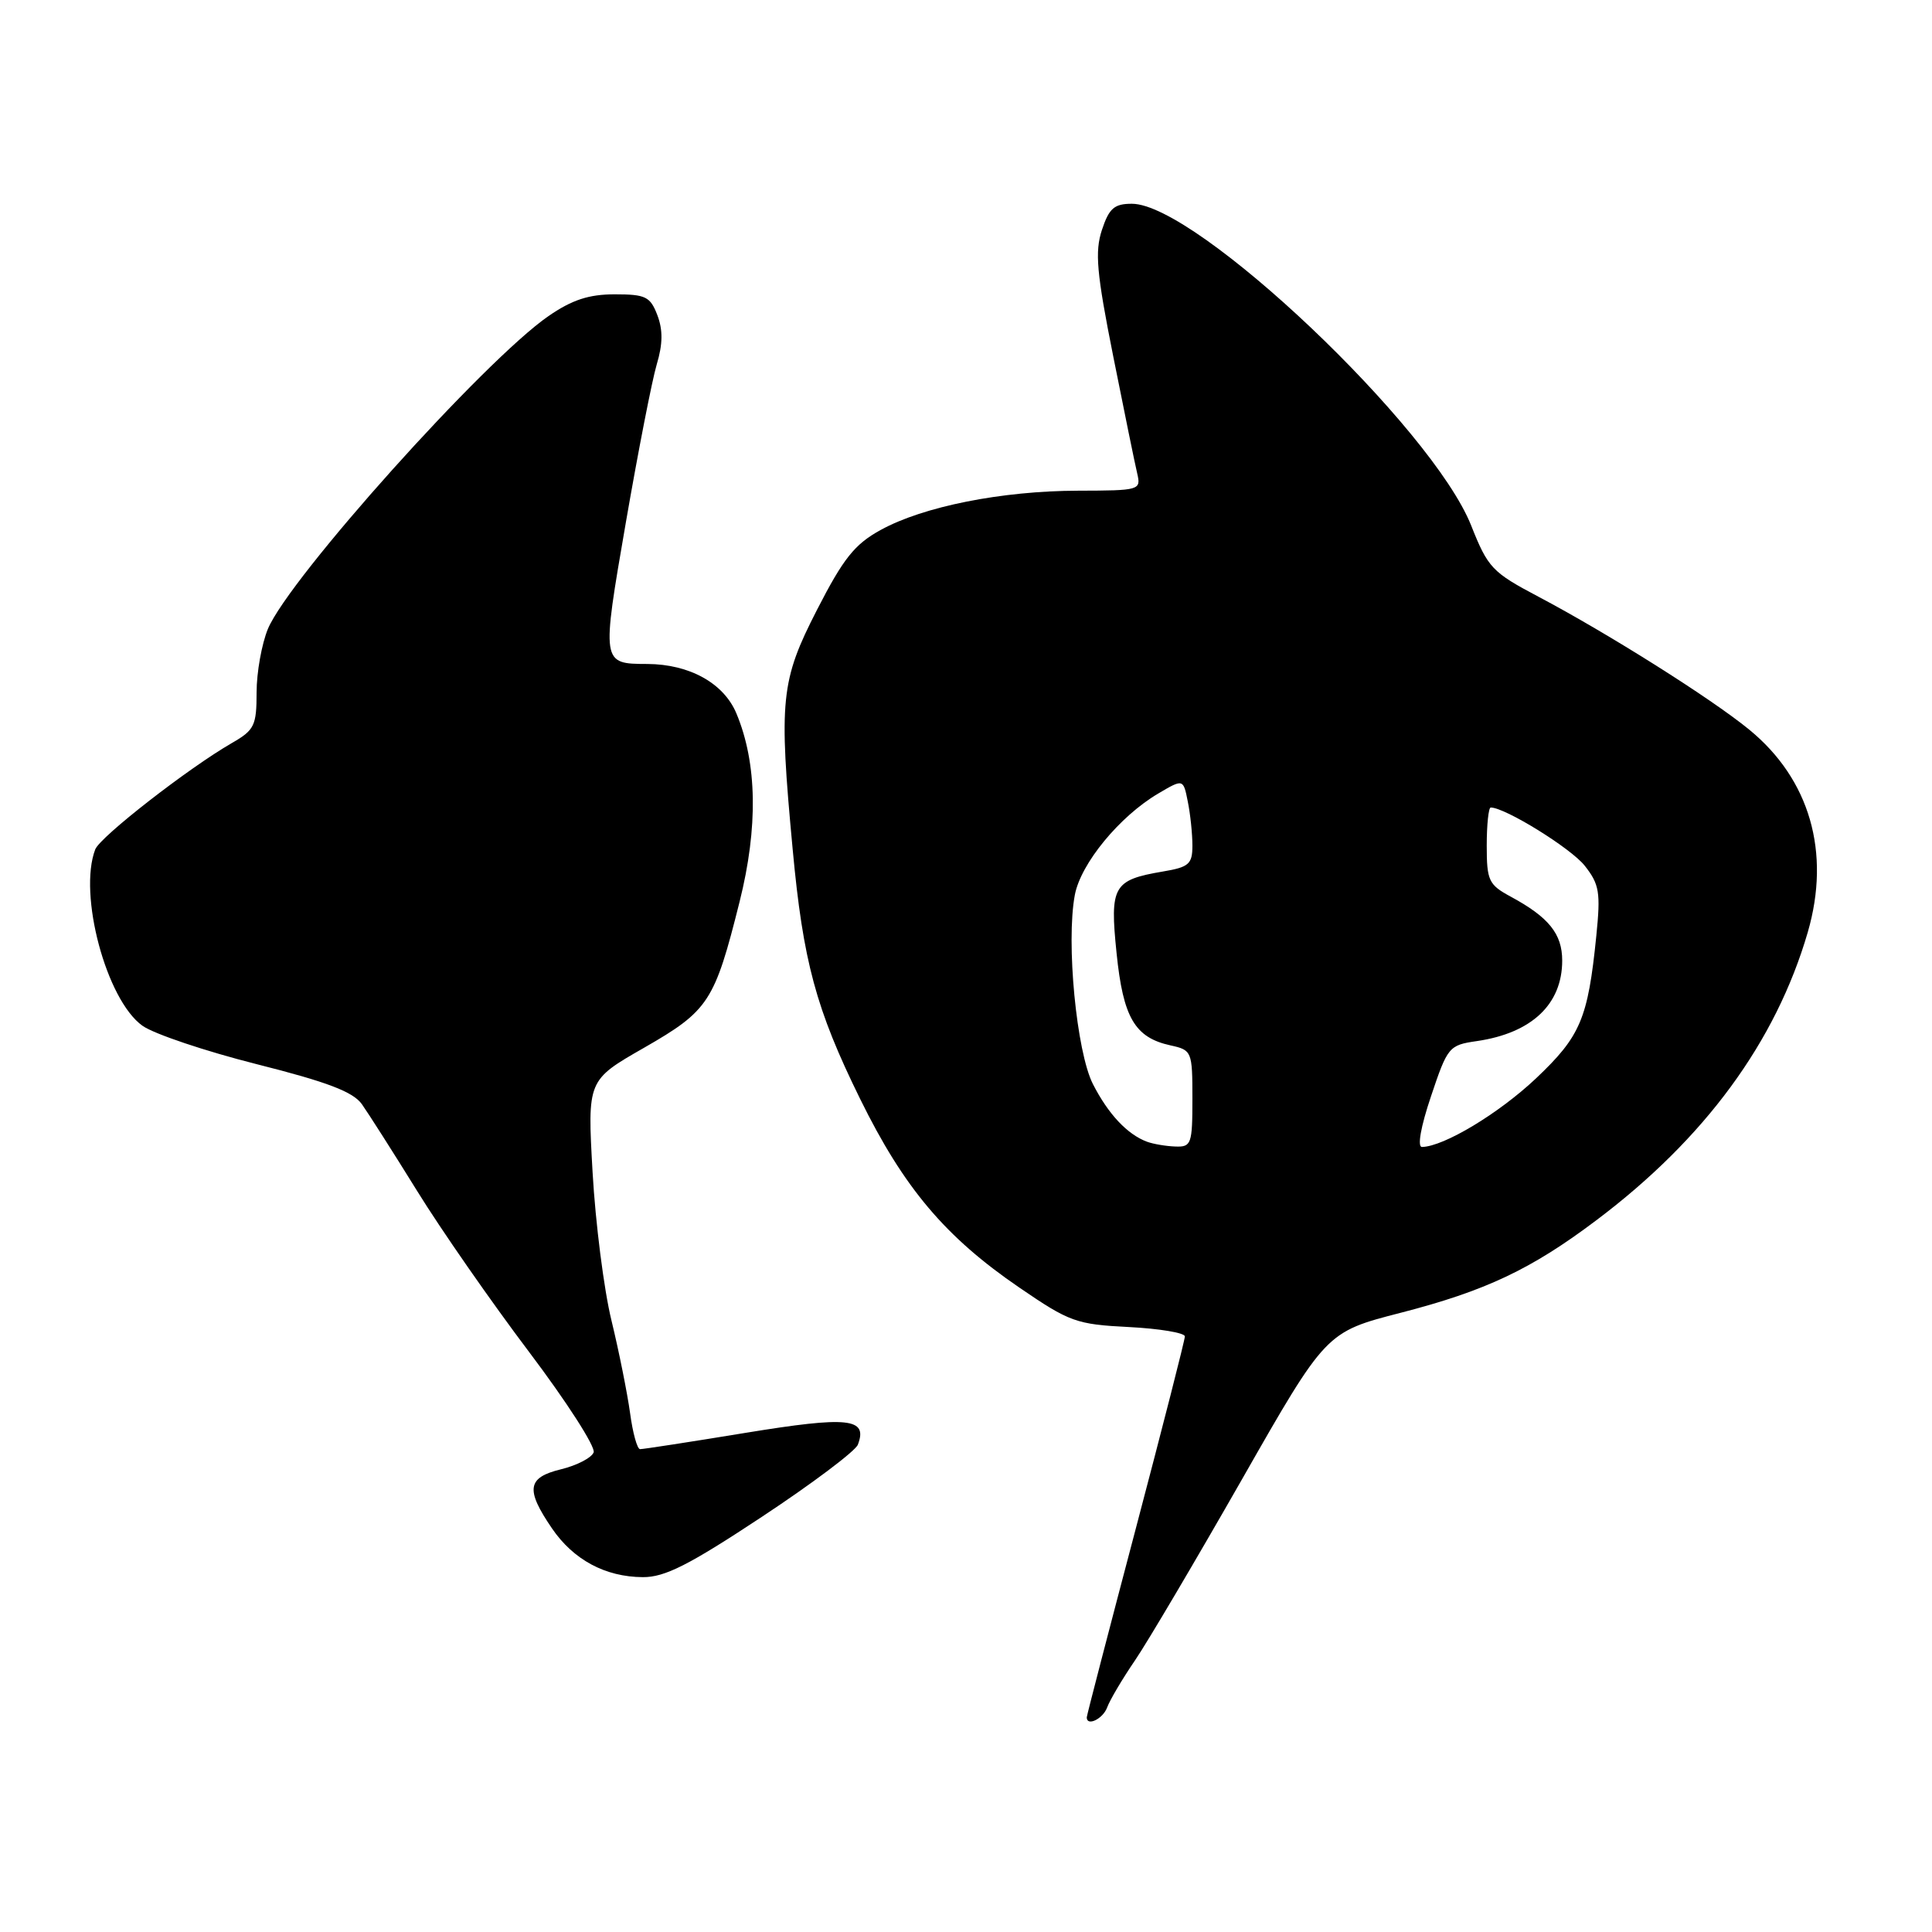 <?xml version="1.0" encoding="UTF-8" standalone="no"?>
<!DOCTYPE svg PUBLIC "-//W3C//DTD SVG 1.1//EN" "http://www.w3.org/Graphics/SVG/1.1/DTD/svg11.dtd" >
<svg xmlns="http://www.w3.org/2000/svg" xmlns:xlink="http://www.w3.org/1999/xlink" version="1.1" viewBox="0 0 256 256">
 <g >
 <path fill="currentColor"
d=" M 146.70 226.25 C 147.05 225.29 148.71 222.47 150.40 220.00 C 152.08 217.53 158.46 206.72 164.58 196.00 C 175.70 176.50 175.70 176.50 185.60 173.95 C 196.82 171.06 202.90 168.19 211.51 161.70 C 225.91 150.87 235.31 138.05 239.54 123.52 C 242.61 112.94 239.81 103.25 231.77 96.67 C 226.74 92.55 213.04 83.92 203.84 79.06 C 197.72 75.83 197.16 75.24 194.94 69.64 C 189.77 56.63 158.53 27.00 149.98 27.00 C 147.64 27.00 146.96 27.60 146.01 30.47 C 145.06 33.36 145.30 36.14 147.51 47.22 C 148.97 54.52 150.39 61.51 150.69 62.75 C 151.20 64.95 151.01 65.00 142.86 65.02 C 132.75 65.04 122.34 67.11 116.68 70.23 C 113.24 72.12 111.75 73.99 108.25 80.82 C 103.44 90.21 103.18 92.72 105.03 112.50 C 106.41 127.40 108.12 133.72 113.97 145.61 C 119.77 157.41 125.26 163.91 135.08 170.62 C 141.73 175.17 142.63 175.49 149.59 175.84 C 153.66 176.05 157.00 176.61 157.00 177.08 C 157.00 177.56 154.07 189.01 150.50 202.54 C 146.93 216.06 144.00 227.32 144.00 227.56 C 144.00 228.80 146.15 227.76 146.70 226.25 Z  M 100.95 200.99 C 107.61 196.59 113.34 192.28 113.67 191.43 C 115.02 187.90 112.44 187.63 98.79 189.86 C 91.48 191.06 85.19 192.03 84.81 192.02 C 84.43 192.01 83.84 189.86 83.49 187.25 C 83.13 184.64 82.03 179.12 81.03 175.00 C 80.02 170.88 78.90 162.02 78.52 155.32 C 77.83 143.13 77.83 143.13 85.35 138.83 C 93.92 133.91 94.68 132.74 98.00 119.48 C 100.47 109.63 100.33 101.11 97.58 94.54 C 95.91 90.53 91.37 88.01 85.78 87.98 C 79.69 87.96 79.69 87.97 82.93 69.22 C 84.56 59.80 86.40 50.38 87.02 48.29 C 87.83 45.59 87.85 43.71 87.10 41.75 C 86.16 39.30 85.55 39.00 81.45 39.00 C 78.03 39.00 75.80 39.73 72.68 41.88 C 64.20 47.73 38.33 76.57 35.50 83.33 C 34.68 85.32 34.00 89.10 34.00 91.75 C 34.00 96.14 33.71 96.74 30.75 98.44 C 24.98 101.76 13.26 110.88 12.62 112.55 C 10.34 118.49 14.09 132.51 18.88 135.92 C 20.40 137.00 27.21 139.29 34.02 141.01 C 43.35 143.36 46.79 144.67 47.95 146.31 C 48.80 147.51 52.09 152.67 55.26 157.79 C 58.42 162.91 65.10 172.51 70.09 179.12 C 75.08 185.73 78.94 191.73 78.66 192.45 C 78.38 193.17 76.43 194.18 74.33 194.69 C 69.85 195.78 69.61 197.35 73.14 202.52 C 75.98 206.68 80.20 208.95 85.17 208.98 C 88.09 209.00 91.27 207.39 100.95 200.99 Z  M 152.00 151.29 C 149.39 150.33 146.85 147.63 144.82 143.65 C 142.64 139.37 141.24 124.85 142.42 118.59 C 143.20 114.43 148.34 108.18 153.45 105.16 C 156.79 103.19 156.79 103.19 157.39 106.22 C 157.73 107.89 158.00 110.50 158.00 112.04 C 158.00 114.50 157.54 114.90 154.09 115.48 C 147.50 116.60 147.04 117.41 147.95 126.28 C 148.82 134.84 150.36 137.48 155.10 138.52 C 157.93 139.14 158.00 139.31 158.00 145.58 C 158.00 151.59 157.86 152.00 155.75 151.92 C 154.51 151.88 152.82 151.59 152.00 151.29 Z  M 189.62 145.25 C 191.81 138.71 192.00 138.48 195.69 137.95 C 202.96 136.89 207.00 133.07 207.00 127.28 C 207.00 123.74 205.22 121.53 200.16 118.80 C 197.26 117.23 197.00 116.68 197.00 112.05 C 197.00 109.27 197.24 107.00 197.53 107.00 C 199.44 107.00 208.18 112.41 209.99 114.72 C 211.93 117.18 212.10 118.25 211.52 124.00 C 210.41 135.01 209.43 137.30 203.52 142.90 C 198.60 147.54 191.33 151.92 188.42 151.98 C 187.78 151.99 188.25 149.31 189.62 145.25 Z "/>
</g>
</svg>